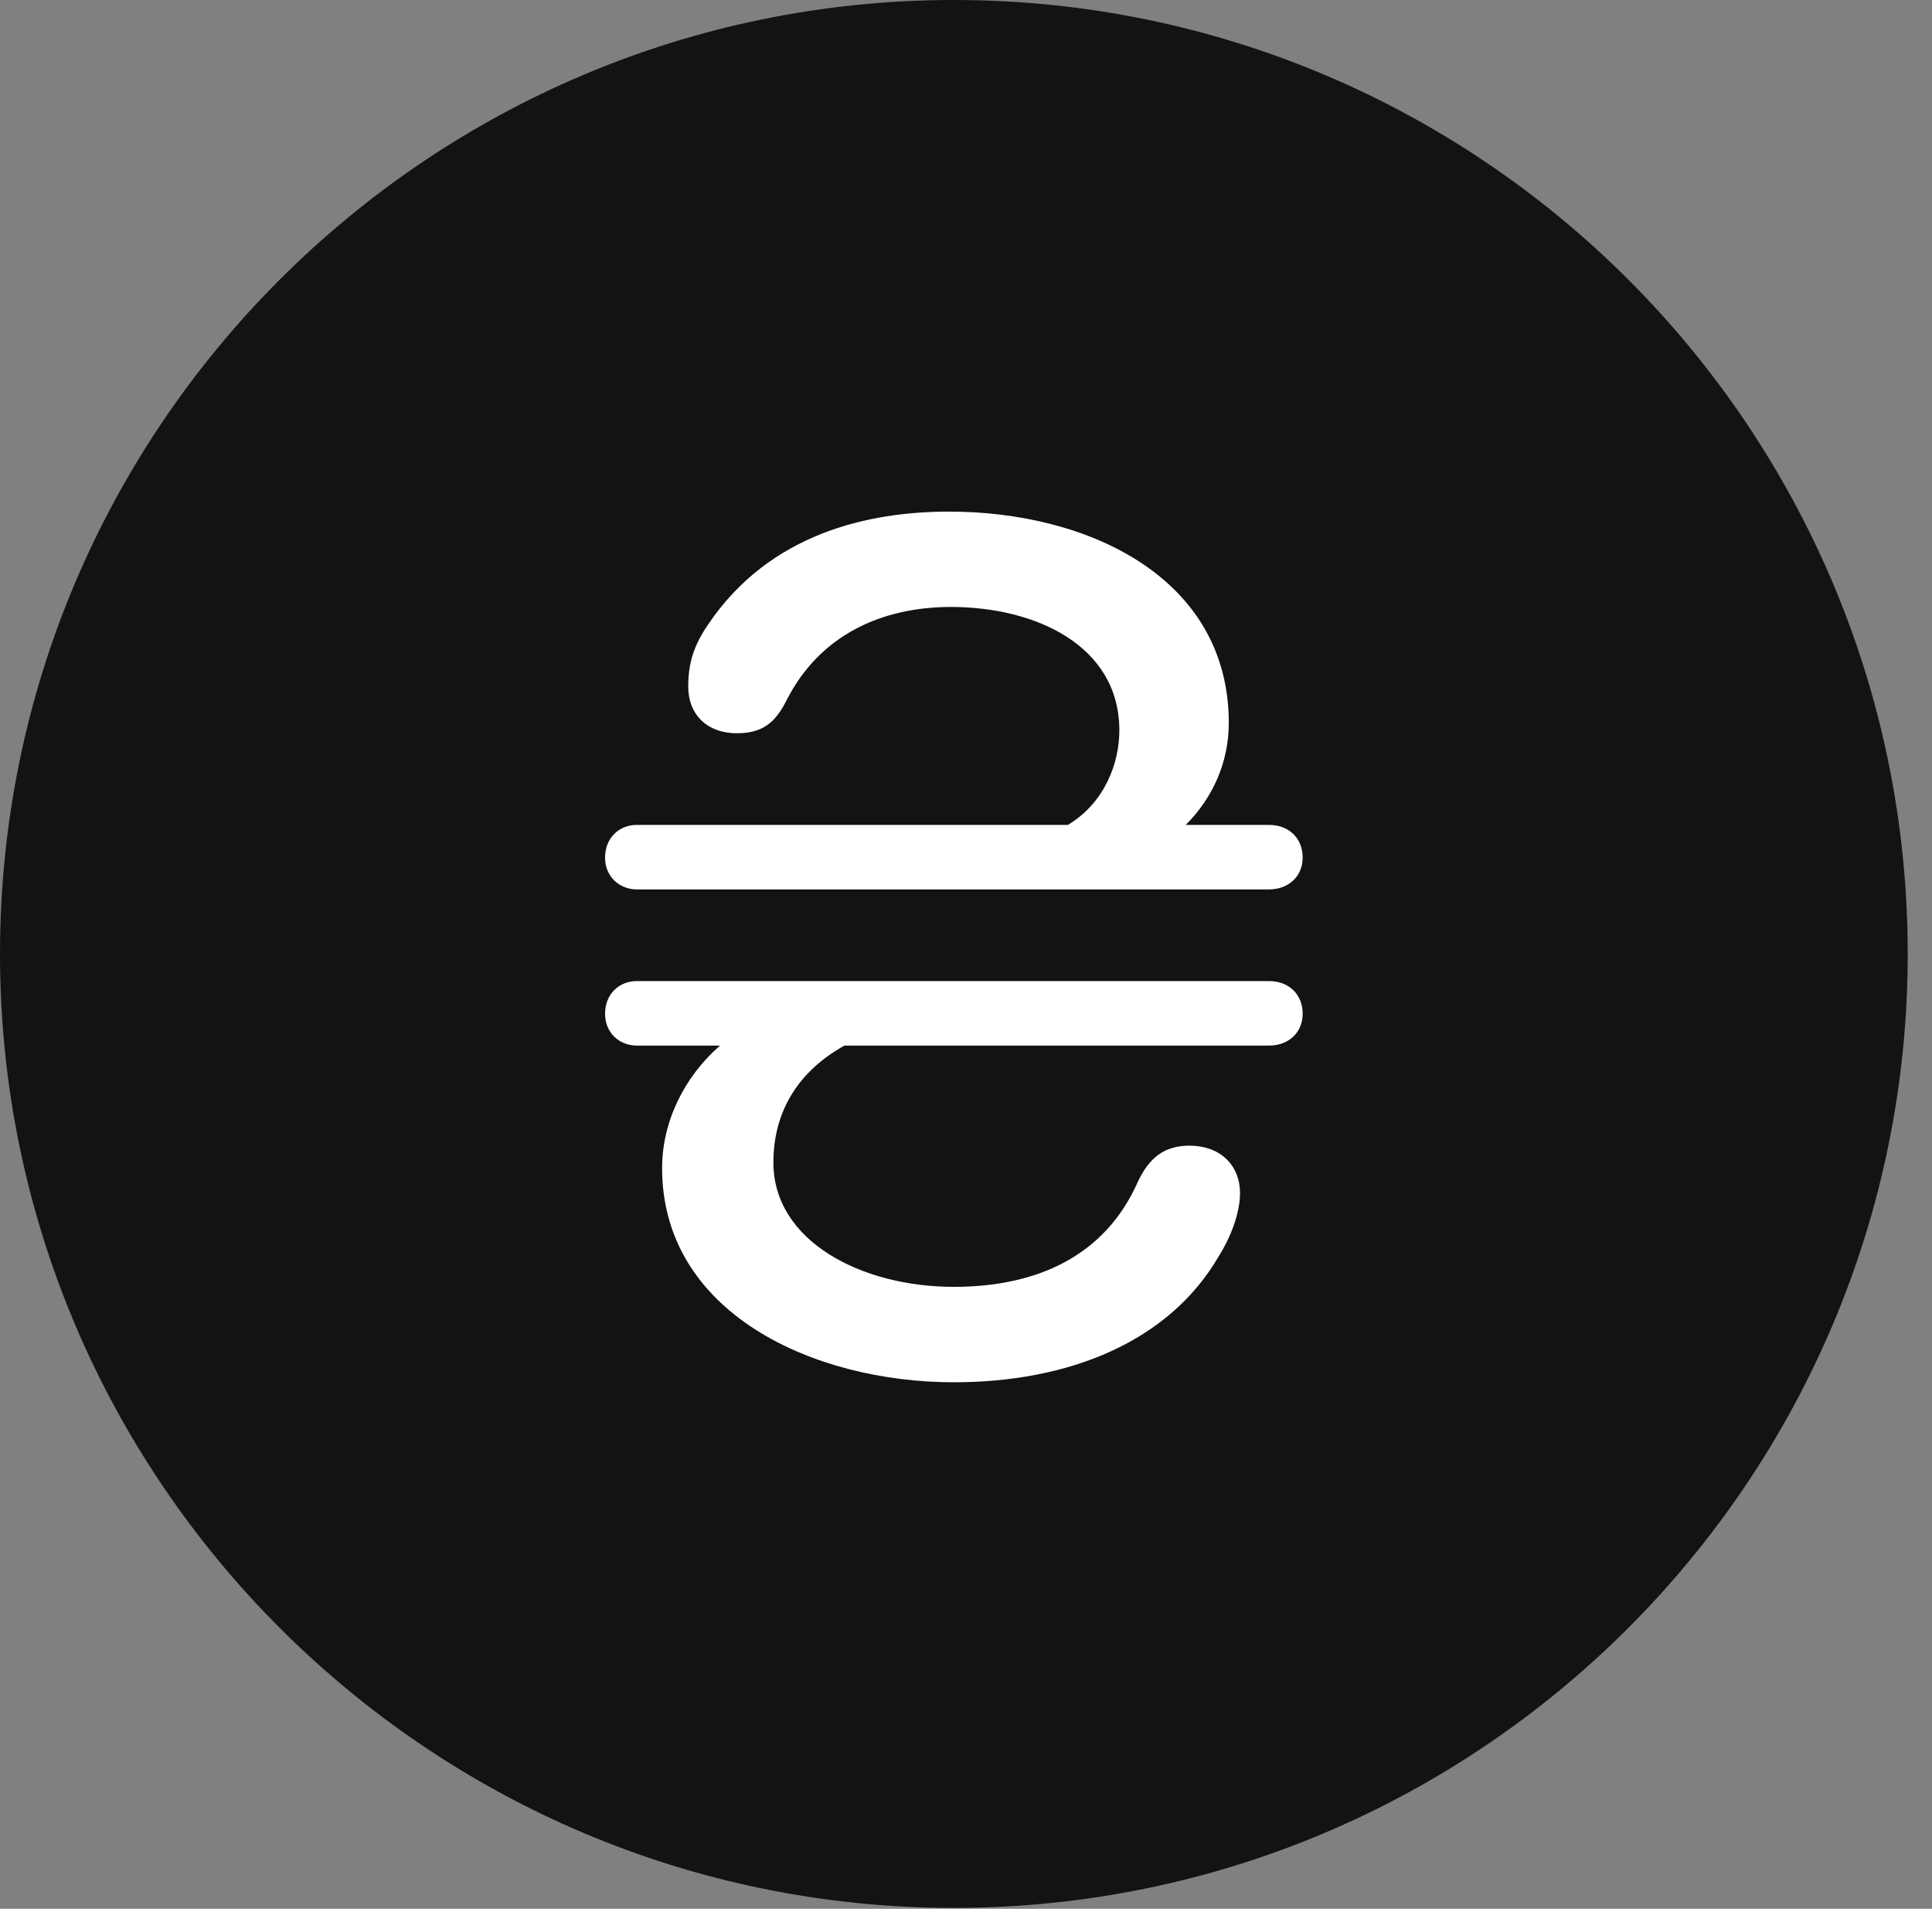 <?xml version="1.0" encoding="UTF-8"?>
<!--Generator: Apple Native CoreSVG 326-->
<!DOCTYPE svg
PUBLIC "-//W3C//DTD SVG 1.1//EN"
       "http://www.w3.org/Graphics/SVG/1.1/DTD/svg11.dtd">
<svg version="1.1" xmlns="http://www.w3.org/2000/svg" xmlns:xlink="http://www.w3.org/1999/xlink" viewBox="0 0 28.246 27.904">
 <rect x="0" y="0" width="28.246" height="27.904" fill="#808080" stroke="none"/>
 <g>
  <rect height="27.904" opacity="0" width="28.246" x="0" y="0"/>
  <path d="M13.945 27.891C21.643 27.891 27.891 21.629 27.891 13.945C27.891 6.248 21.643 0 13.945 0C6.262 0 0 6.248 0 13.945C0 21.629 6.262 27.891 13.945 27.891Z" fill="black" fill-opacity="0.85"/>
  <path d="M13.877 7.479C15.914 7.479 17.965 8.449 17.965 10.568C17.965 11.143 17.732 11.662 17.336 12.059L18.553 12.059C18.84 12.059 19.045 12.25 19.045 12.537C19.045 12.81 18.84 13.002 18.553 13.002L9.311 13.002C9.051 13.002 8.846 12.81 8.846 12.537C8.846 12.25 9.051 12.059 9.311 12.059L15.613 12.059C16.16 11.73 16.365 11.143 16.365 10.678C16.365 9.434 15.135 8.873 13.904 8.873C12.906 8.873 11.99 9.27 11.498 10.24C11.334 10.568 11.143 10.719 10.773 10.719C10.336 10.719 10.062 10.445 10.062 10.035C10.062 9.693 10.145 9.434 10.35 9.133C11.252 7.793 12.701 7.479 13.877 7.479ZM13.945 20.207C11.895 20.207 9.68 19.195 9.68 17.076C9.68 16.393 10.008 15.736 10.527 15.285L9.311 15.285C9.051 15.285 8.846 15.094 8.846 14.82C8.846 14.533 9.051 14.342 9.311 14.342L18.553 14.342C18.84 14.342 19.045 14.533 19.045 14.82C19.045 15.094 18.84 15.285 18.553 15.285L12.346 15.285C11.703 15.641 11.307 16.215 11.307 16.994C11.307 18.143 12.592 18.812 13.945 18.812C15.162 18.812 16.16 18.361 16.639 17.268C16.803 16.926 17.021 16.748 17.391 16.748C17.828 16.748 18.129 17.021 18.129 17.445C18.129 17.732 17.992 18.088 17.828 18.348C17.09 19.633 15.6 20.207 13.945 20.207Z" fill="white"/>
 </g>
</svg>
